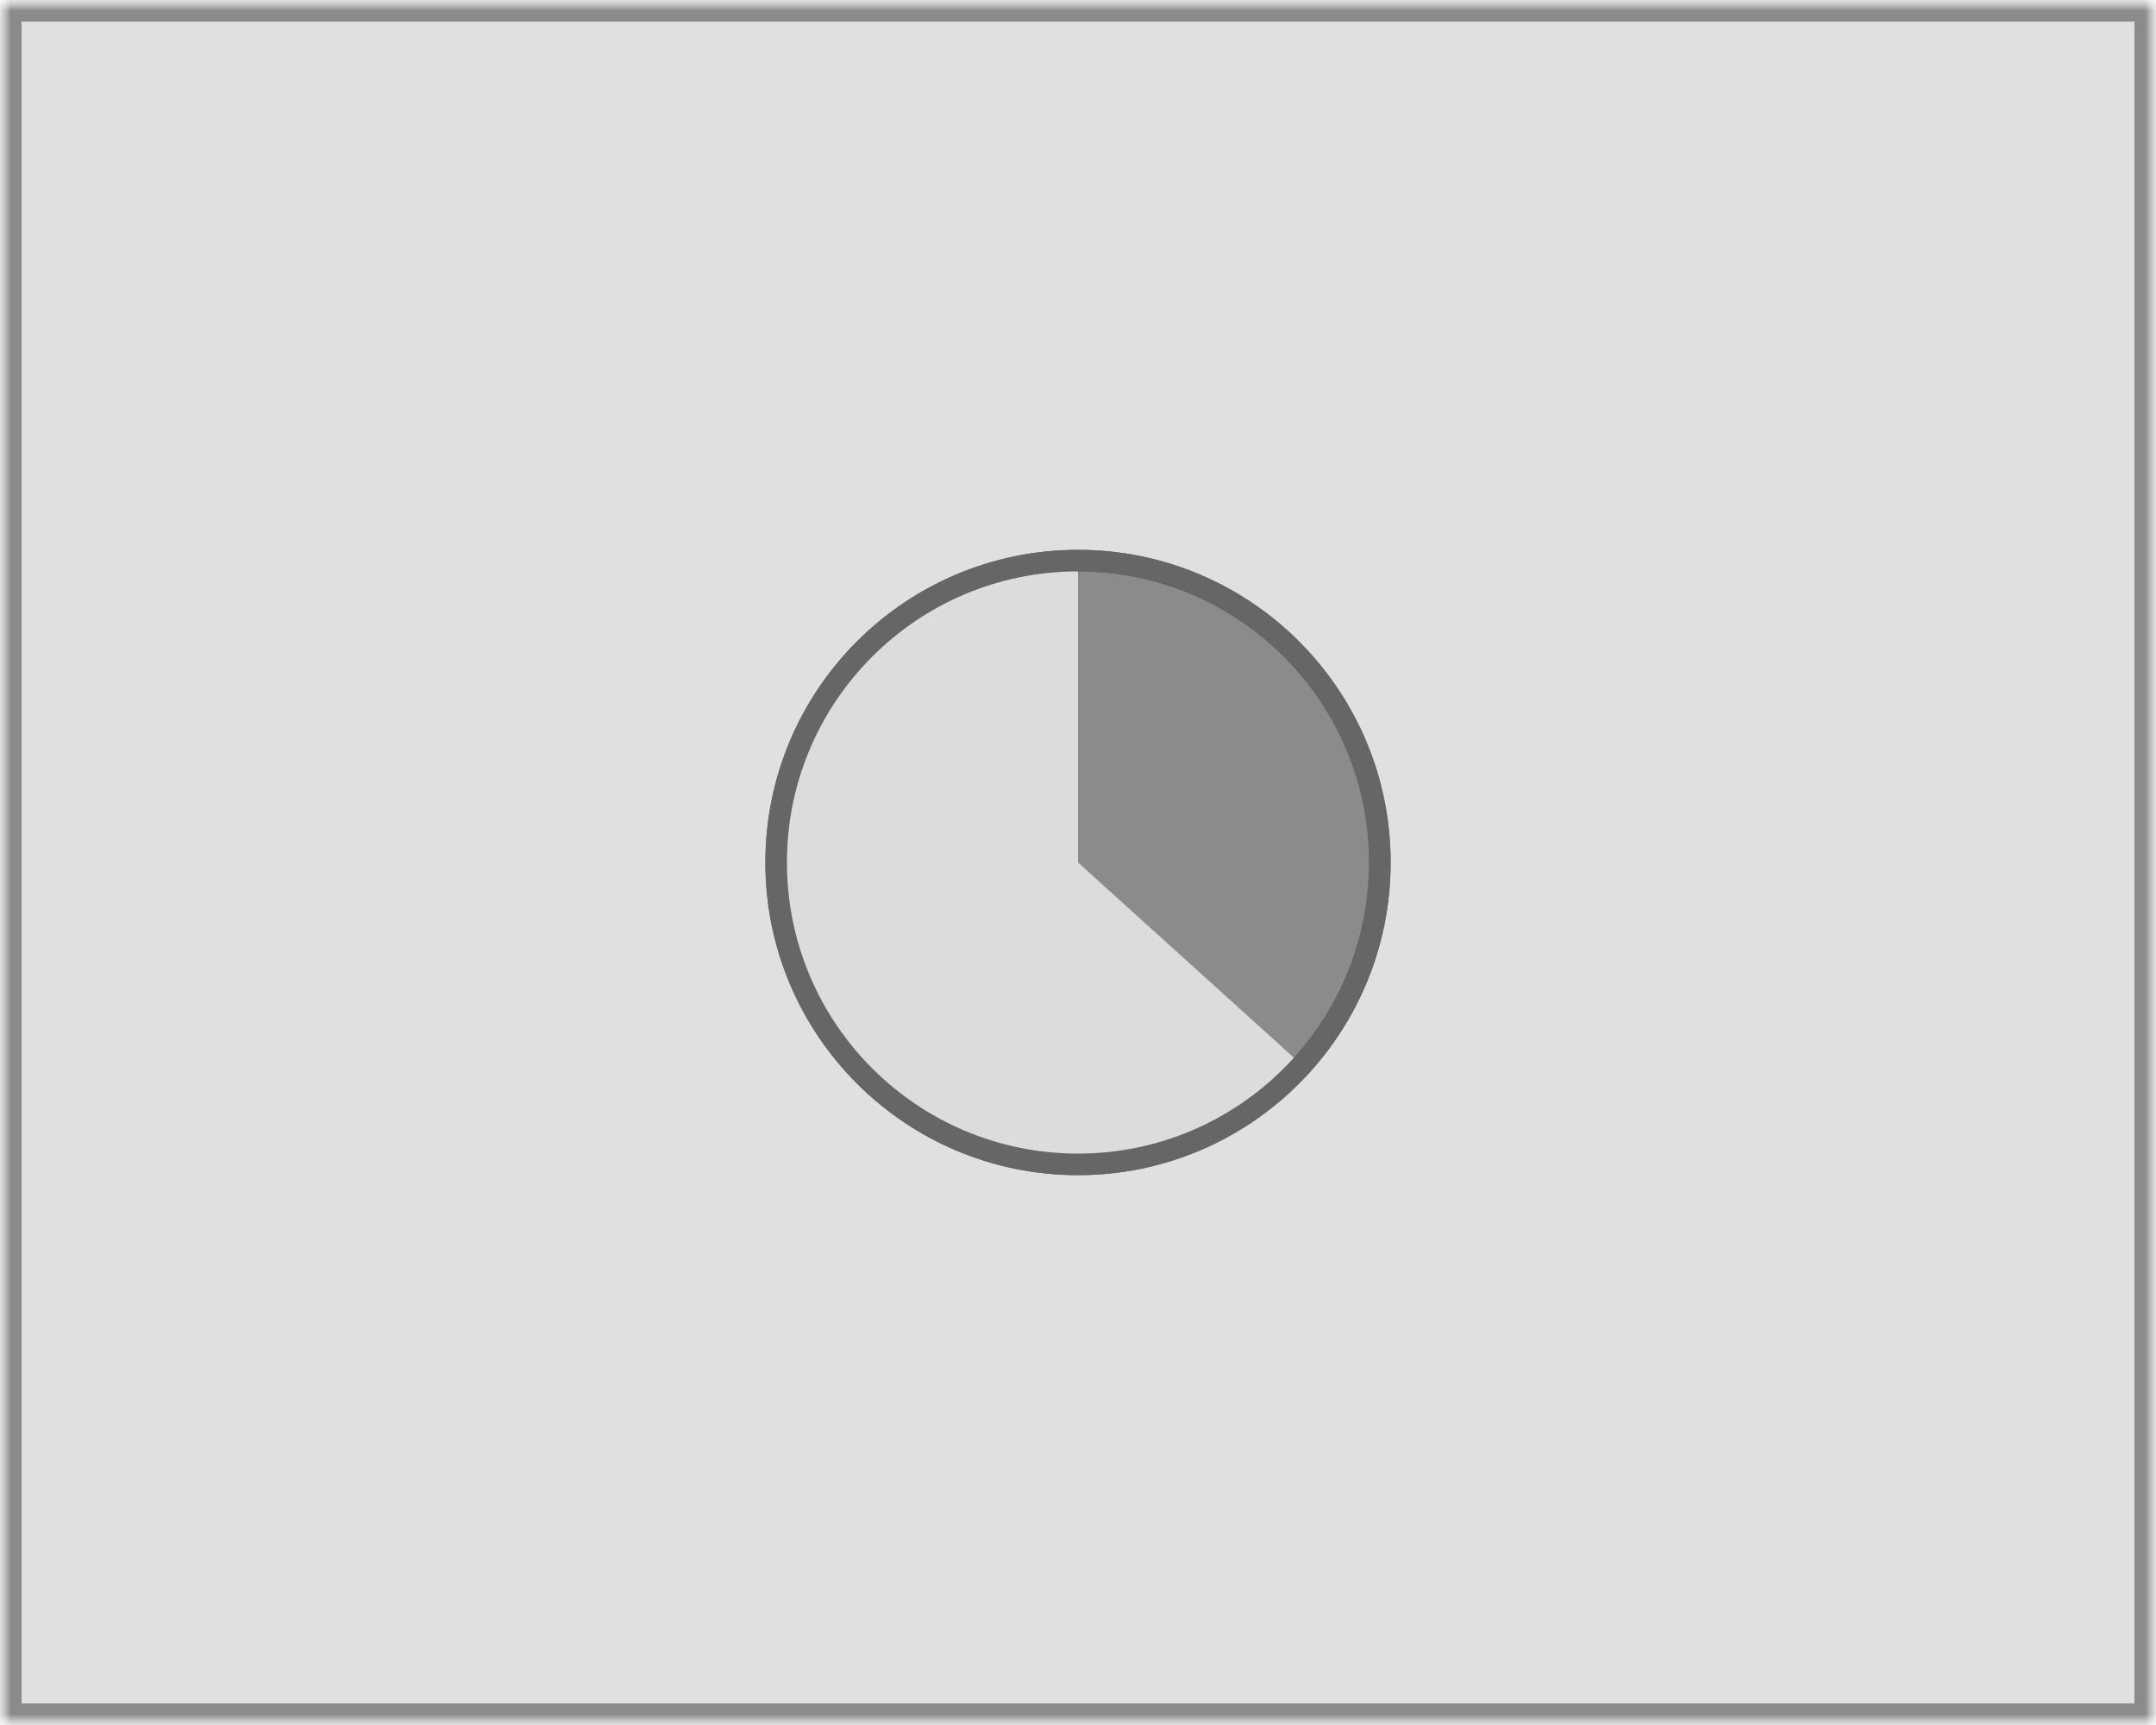 <?xml version="1.0" encoding="UTF-8"?>
<svg width="100px" height="80px" viewBox="0 0 100 80" version="1.1" xmlns="http://www.w3.org/2000/svg" xmlns:xlink="http://www.w3.org/1999/xlink">
    <!-- Generator: Sketch 53.1 (72631) - https://sketchapp.com -->
    <title>SVG Layer</title>
    <desc>Created with Sketch.</desc>
    <defs>
        <rect id="path-1" x="0" y="0" width="100" height="80"></rect>
        <polygon id="path-3" points="0 0 100 0 100 80 0 80"></polygon>
        <polygon id="path-5" points="0 0 100 0 100 80 0 80"></polygon>
        <path d="M15.027,0.812 C7.176,0.812 0.812,7.176 0.812,15.027 C1.75,15 2.625,15 3.527,14.992 C5.375,15 12.875,15 14.992,15.027 C15,13.5 15.013,14.927 15.013,14.927 C15.013,14.927 15,3.562 15.027,0.812" id="path-7"></path>
    </defs>
    <g id="Page-1" stroke="none" stroke-width="1" fill="none" fill-rule="evenodd">
        <g id="SVG-Layer">
            <g id="Clipped">
                <mask id="mask-2" fill="white">
                    <use xlink:href="#path-1"></use>
                </mask>
                <g id="Rectangle"></g>
                <g mask="url(#mask-2)">
                    <mask id="mask-4" fill="white">
                        <use xlink:href="#path-3"></use>
                    </mask>
                    <g id="Path"></g>
                    <g id="Group" mask="url(#mask-4)">
                        <g fill-rule="nonzero">
                            <g fill="#E0E0E0" id="Path">
                                <path d="M0.5,79.499 C0.5,79.499 99.5,79.499 99.5,79.499 C99.5,79.499 99.5,0.501 99.5,0.501 C99.5,0.501 0.5,0.501 0.5,0.501 C0.5,0.501 0.5,79.499 0.5,79.499 Z"></path>
                            </g>
                            <g fill="#8B8B8B" id="Shape">
                                <path d="M1,1 C1,1 99,1 99,1 C99,1 99,79 99,79 C99,79 1,79 1,79 C1,79 1,1 1,1 Z M0,80 C0,80 100,80 100,80 C100,80 100,0 100,0 C100,0 0,0 0,0 C0,0 0,80 0,80 Z"></path>
                            </g>
                        </g>
                        <g transform="translate(36, 26)" fill-rule="nonzero" id="Path">
                            <g>
                                <path d="M14,28 C14,28 14,28 14,28 C6.268,28 0,21.732 0,14 C0,6.268 6.268,0 14,0 C21.732,0 28,6.268 28,14 C28,21.732 21.732,28 14,28 Z" fill="#8B8B8B"></path>
                                <path d="M14,28 C14,28 14,28 14,28 C6.268,28 0,21.732 0,14 C0,6.268 6.268,0 14,0 C21.732,0 28,6.268 28,14 C28,21.732 21.732,28 14,28 Z" stroke="#666666" fill-opacity="0" fill="#000000"></path>
                            </g>
                        </g>
                        <g id="Clipped">
                            <mask id="mask-6" fill="white">
                                <use xlink:href="#path-5"></use>
                            </mask>
                            <g id="Path"></g>
                            <g id="Group" opacity="0" mask="url(#mask-6)">
                                <g transform="translate(35, 25)" id="Clipped">
                                    <g>
                                        <mask id="mask-8" fill="white">
                                            <use xlink:href="#path-7"></use>
                                        </mask>
                                        <g id="Path"></g>
                                        <g id="Group" mask="url(#mask-8)">
                                            <g transform="translate(15.879, 16.115) rotate(-132) translate(-15.879, -16.115) translate(2.379, 2.115)">
                                                <g transform="translate(0.193, 0)">
                                                    <path d="M25.193,23.388 C22.63,26.22 18.927,28 14.807,28 C7.075,28 0.807,21.733 0.807,14 C0.807,6.268 7.075,0 14.807,0 C14.807,0 14.807,14 14.807,14 C14.807,14 25.193,23.388 25.193,23.388 Z" id="Path" fill="#E0E0E0" fill-rule="nonzero"></path>
                                                </g>
                                            </g>
                                        </g>
                                    </g>
                                </g>
                            </g>
                        </g>
                        <g opacity="0.96" transform="translate(35, 26)" fill="#E0E0E0" fill-rule="nonzero" id="Path">
                            <g transform="translate(0.193, 0)">
                                <path d="M25.193,23.388 C22.63,26.22 18.927,28 14.807,28 C7.075,28 0.807,21.733 0.807,14 C0.807,6.268 7.075,0 14.807,0 C14.807,0 14.807,14 14.807,14 C14.807,14 25.193,23.388 25.193,23.388 Z"></path>
                            </g>
                        </g>
                        <g transform="translate(36, 26)" fill="#000000" fill-opacity="0" fill-rule="nonzero" id="Path" stroke="#666666">
                            <g>
                                <path d="M28,14 C28,21.732 21.732,28 14,28 C6.268,28 0,21.732 0,14 C0,6.268 6.268,0 14,0 C21.732,0 28,6.268 28,14 Z"></path>
                            </g>
                        </g>
                    </g>
                </g>
            </g>
        </g>
    </g>
</svg>